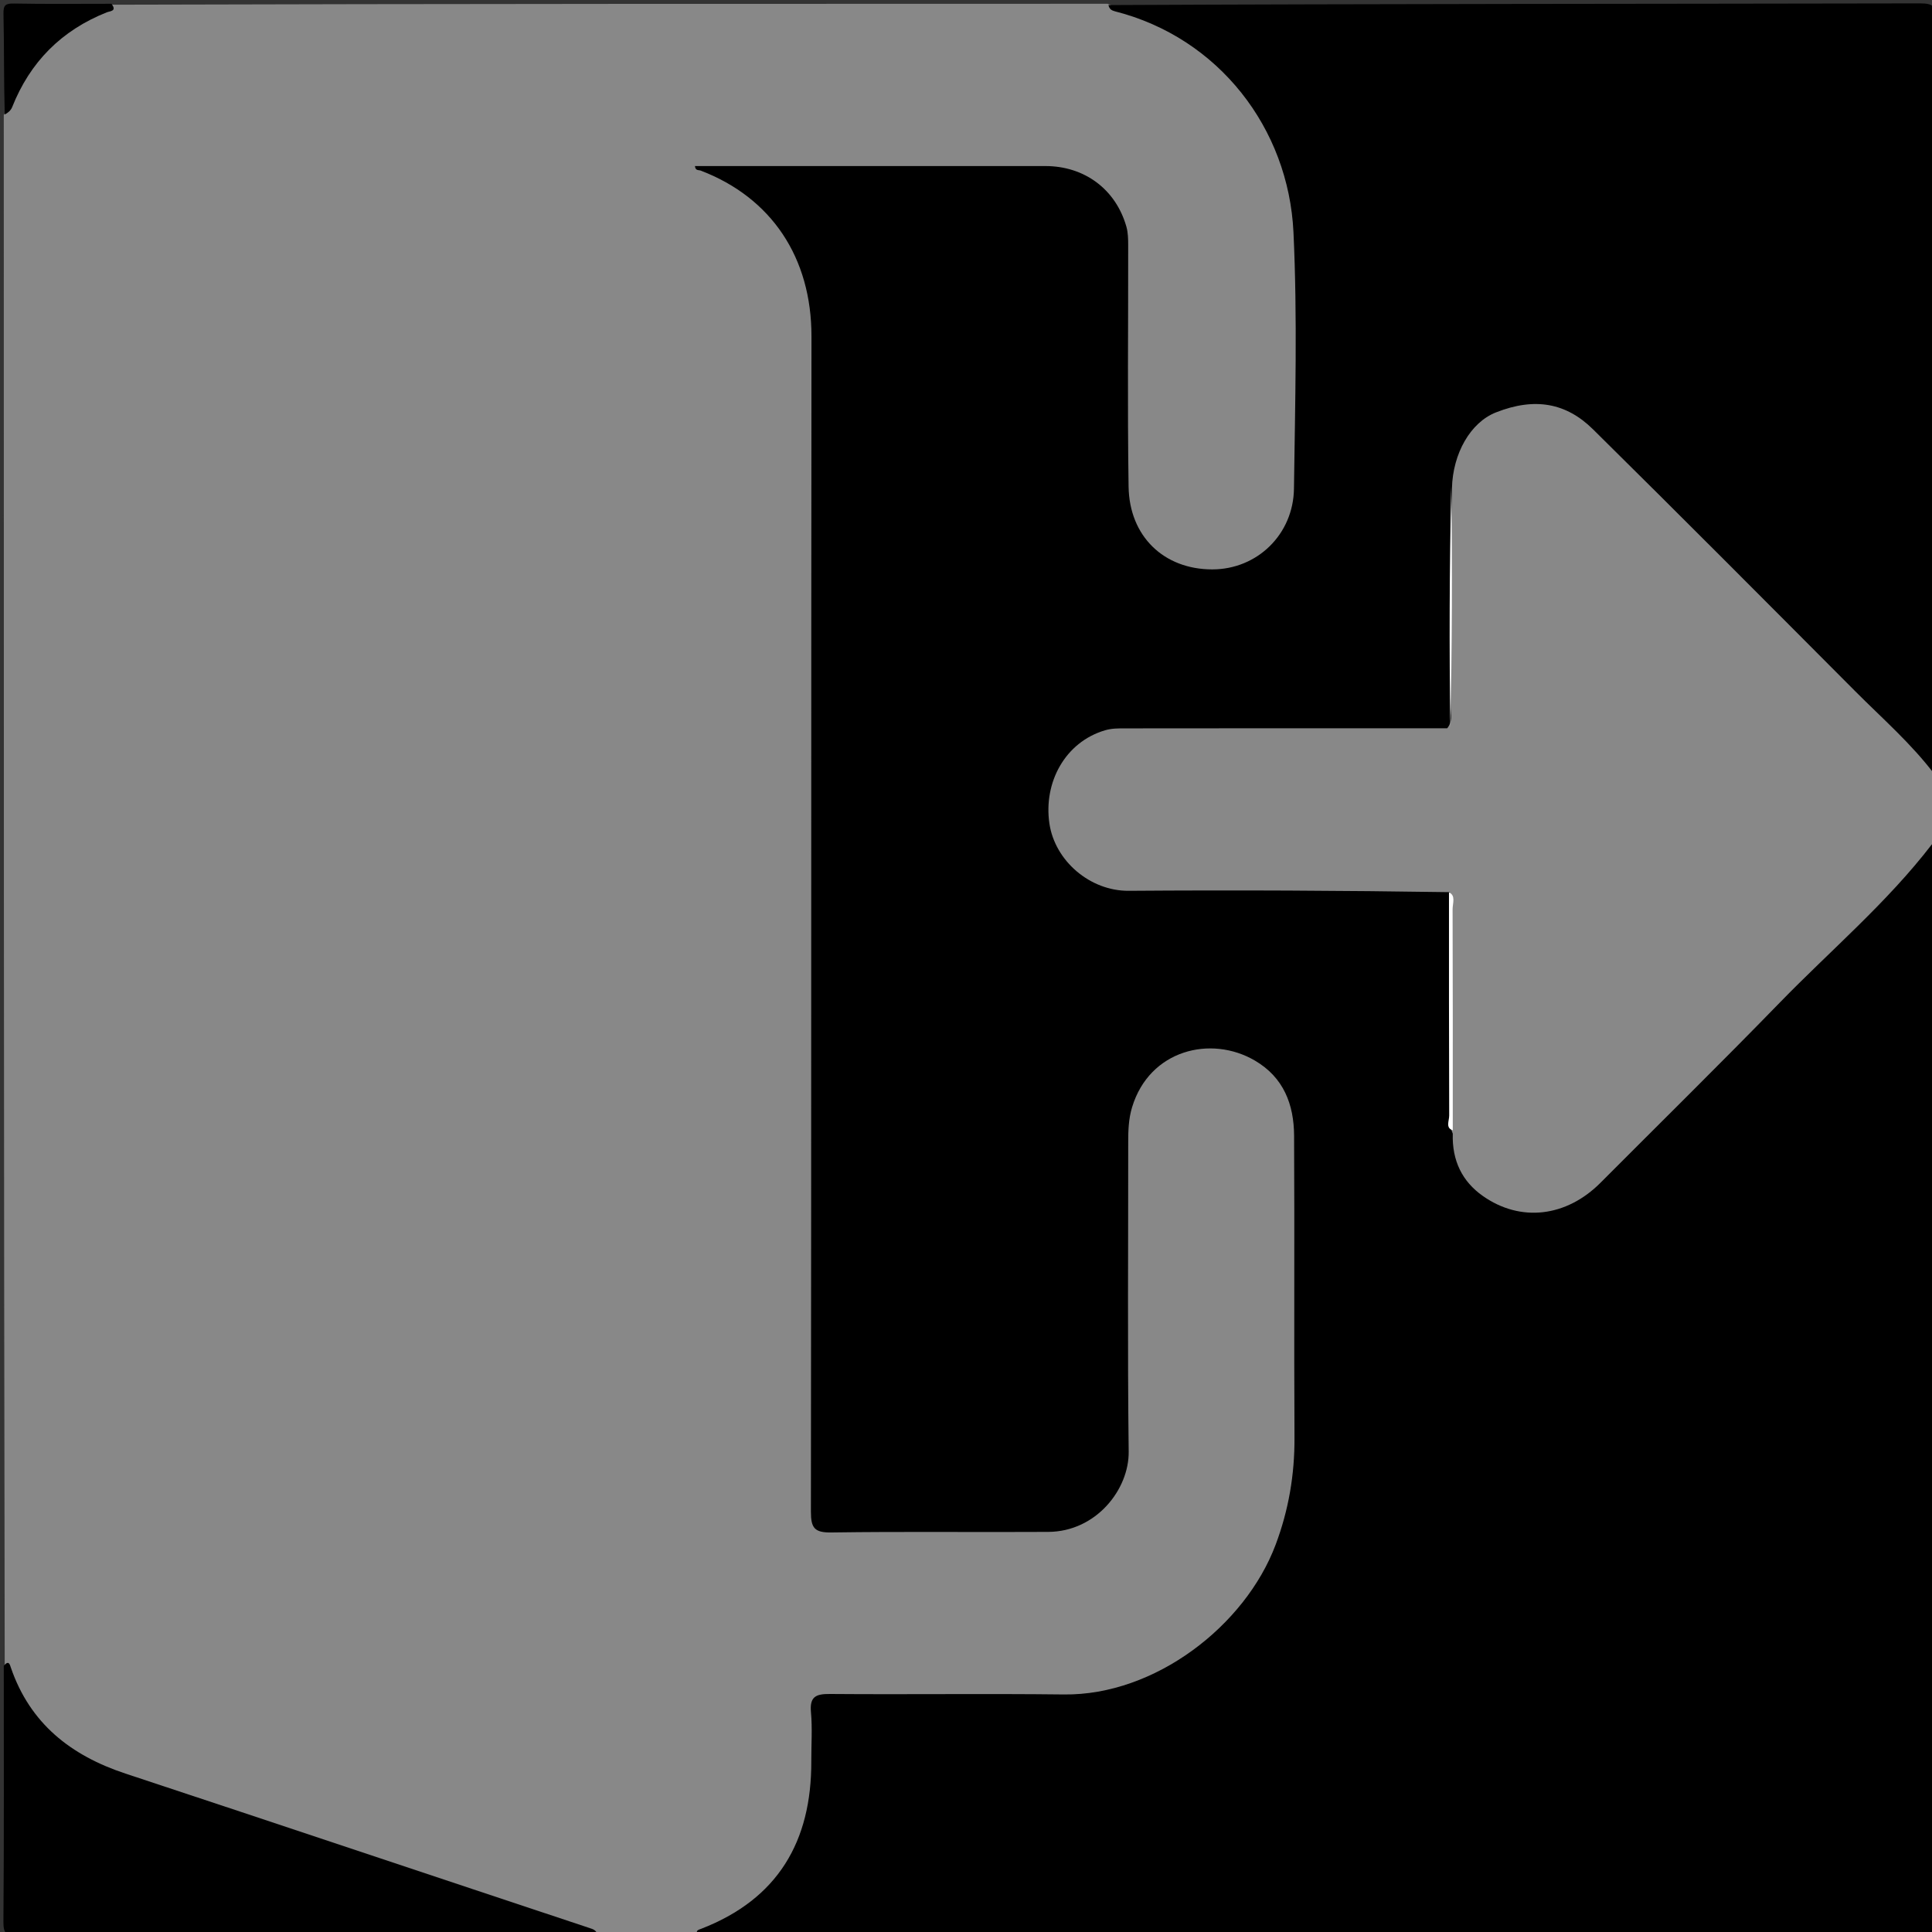 <svg version="1.1" id="Layer_1" xmlns="http://www.w3.org/2000/svg" xmlns:xlink="http://www.w3.org/1999/xlink" x="0px" y="0px"
	 width="100%" viewBox="0 0 512 512" enable-background="new 0 0 512 512" xml:space="preserve">
<rect x="0" y="0" width="512" height="512" fill="#333333" stroke="none"/>
<path fill="#888888" opacity="1" stroke="none" 
	d="
M185.357,512.732 
	C176.312,513 167.625,513 158.469,513 
	C153.186,510.635 147.743,510.888 142.716,509.19 
	C105.855,496.742 68.913,484.536 32.009,472.215 
	C20.988,468.535 11.606,462.737 5.274,452.571 
	C3.123,449.118 2.752,445.256 1.249,441.303 
	C1,304.312 1,167.625 1,30.469 
	C3.325,27.197 2.366,23.305 4.381,20.304 
	C10.56,11.098 17.83,3.469 29.703,1.249 
	C117.688,1 205.375,1 293.531,1 
	C294.4,1.298 294.779,1.695 295.275,1.76 
	C316.95,4.613 329.757,18.7 339.101,36.822 
	C343.583,45.514 345.45,55.041 345.47,64.845 
	C345.515,86.004 345.601,107.164 345.433,128.323 
	C345.342,139.768 338.51,149.101 328.348,152.239 
	C312.347,157.18 296.894,145.967 296.599,128.84 
	C296.276,110.018 295.936,91.164 296.667,72.367 
	C297.488,51.252 285.667,46.072 270.354,46.373 
	C247.371,46.825 224.372,46.495 201.38,46.487 
	C198.497,46.486 195.611,46.559 193.322,46.137 
	C203.871,51.823 211.484,60.536 215.214,72.473 
	C217.013,78.229 217.534,84.174 217.53,90.232 
	C217.476,190.198 217.489,290.164 217.492,390.13 
	C217.492,402.842 218.146,403.507 230.649,403.507 
	C245.144,403.507 259.639,403.518 274.134,403.5 
	C279.594,403.493 284.778,402.495 289.179,399.044 
	C294.939,394.528 296.543,388.297 296.531,381.287 
	C296.487,354.63 296.462,327.972 296.538,301.315 
	C296.562,293.079 299.214,285.906 305.784,280.615 
	C313.598,274.324 322.458,273.879 331.24,277.617 
	C340.565,281.586 344.998,289.6 345.353,299.469 
	C345.818,312.452 345.477,325.457 345.487,338.452 
	C345.499,354.28 345.58,370.109 345.465,385.936 
	C345.236,417.493 321.772,445.318 290.793,450.955 
	C288.143,451.437 285.493,451.477 282.831,451.481 
	C265.503,451.502 248.176,451.485 230.848,451.492 
	C218.152,451.496 217.376,452.14 217.533,464.671 
	C217.649,473.96 216.656,482.889 212.218,491.292 
	C206.424,502.261 198.309,510.112 185.357,512.732 
z"/>
<path fill="#000000" opacity="1" stroke="none" 
	d="
M185.469,513 
	C183.784,511.653 185.223,511.383 185.907,511.117 
	C206.174,503.244 215.085,487.95 215.003,466.745 
	C214.987,462.412 215.306,458.052 214.914,453.755 
	C214.533,449.581 216.248,448.892 219.973,448.922 
	C240.636,449.085 261.302,448.807 281.963,449.05 
	C306.064,449.334 329.989,430.859 338.057,409.359 
	C341.508,400.163 343.108,390.776 343.052,380.953 
	C342.903,354.291 343.091,327.627 342.947,300.965 
	C342.902,292.704 340.2,285.534 332.552,281.059 
	C320.921,274.254 304.633,278.189 300.012,293.432 
	C299.087,296.483 298.984,299.568 298.987,302.707 
	C299.009,330.036 298.782,357.368 299.114,384.693 
	C299.235,394.679 290.518,405.888 277.817,405.968 
	C258.653,406.088 239.487,405.837 220.327,406.118 
	C215.832,406.184 214.896,404.932 214.901,400.605 
	C215.029,296.786 214.945,192.968 215.048,89.15 
	C215.069,68.25 204.437,52.371 185.693,45.21 
	C185.174,45.011 184.27,45.298 184.168,44.001 
	C197.315,44.001 210.427,44.001 223.539,44.001 
	C241.37,44.001 259.201,43.992 277.031,44.004 
	C287.415,44.012 295.689,50.164 298.507,60.076 
	C298.948,61.629 298.978,63.336 298.98,64.972 
	C299.01,86.302 298.765,107.636 299.087,128.961 
	C299.286,142.129 308.427,150.887 321.242,150.896 
	C333.244,150.904 342.747,141.538 342.911,129.529 
	C343.219,106.869 343.849,84.163 342.782,61.55 
	C341.482,34.018 322.984,9.989 295.481,3.003 
	C294.6,2.779 293.976,2.41 293.751,1.345 
	C365.592,1 437.185,1.036 508.777,0.897 
	C512.444,0.889 513.1,1.728 513.094,5.269 
	C512.966,71.533 513,137.798 513,204.531 
	C511.231,206.784 509.87,206.052 508.426,204.437 
	C488.449,182.103 466.322,161.883 445.438,140.437 
	C437.547,132.334 429.497,124.381 421.415,116.466 
	C416.55,111.702 410.762,108.964 403.811,110.08 
	C392.915,111.829 387.652,118.507 387.465,130.796 
	C384.622,151.535 385.829,171.995 385.3,192.854 
	C383.043,196.305 379.783,195.414 376.94,195.428 
	C352.823,195.546 328.705,195.481 304.588,195.493 
	C302.426,195.494 300.261,195.444 298.104,195.617 
	C288.32,196.401 281.192,203.764 280.717,213.562 
	C280.258,223.031 286.572,231.09 295.939,232.982 
	C298.731,233.545 301.563,233.505 304.391,233.506 
	C328.176,233.517 351.961,233.479 375.746,233.542 
	C378.695,233.55 381.759,233.065 384.803,235.066 
	C386.015,246.189 385.721,256.983 385.361,267.728 
	C385.029,277.593 387.671,287.142 387.456,297.352 
	C387.101,306.11 389.729,313.093 397.68,316.662 
	C405.79,320.302 413.578,319.12 420.47,313.217 
	C422.368,311.591 424.153,309.854 425.918,308.092 
	C450.636,283.425 475.277,258.681 500.026,234.045 
	C502.863,231.221 505.406,228.161 507.95,225.087 
	C509.112,223.683 510.266,222.03 512.734,223.756 
	C513,318.933 512.971,413.865 513.107,508.798 
	C513.113,512.525 512.19,513.091 508.708,513.088 
	C401.118,512.981 293.528,513 185.469,513 
z"/>
<path fill="#888888" opacity="1" stroke="none" 
	d="
M384.779,129.423 
	C385.002,120.147 389.703,111.951 396.428,109.296 
	C406.778,105.21 415.083,106.779 422.175,113.783 
	C445.472,136.79 468.566,160.004 491.673,183.204 
	C498.884,190.445 506.652,197.185 512.761,205.338 
	C513,211.021 513,217.042 513,223.532 
	C512.724,223.608 512.406,223.185 511.962,223.763 
	C500.08,239.231 485.172,251.8 471.659,265.7 
	C456.01,281.798 439.995,297.539 424.148,313.445 
	C415.124,322.502 402.968,324.018 392.918,316.911 
	C387.538,313.106 384.777,307.623 385,300.436 
	C384.049,298.294 384.532,296.429 384.524,294.639 
	C384.445,275.381 384.58,256.121 384.214,236.432 
	C355.7,236.001 327.412,235.864 299.125,236.073 
	C288.881,236.149 279.567,228.149 278.106,218.253 
	C276.498,207.355 282.253,196.673 292.827,193.541 
	C294.671,192.995 296.41,193.029 298.19,193.027 
	C326.477,192.989 354.765,193 383.521,193 
	C384.962,191.288 384.468,189.421 384.475,187.634 
	C384.554,168.375 384.423,149.115 384.779,129.423 
z"/>
<path fill="#000000" opacity="1" stroke="none" 
	d="
M1,441.469 
	C2.358,439.795 2.638,441.232 2.875,441.924 
	C7.964,456.756 18.767,465.232 33.259,470.021 
	C74.252,483.569 115.18,497.314 156.154,510.921 
	C157.143,511.249 158.022,511.472 158.299,512.684 
	C106.931,513 55.862,512.972 4.794,513.07 
	C1.8,513.076 0.882,512.556 0.907,509.307 
	C1.083,486.852 1,464.394 1,441.469 
z"/>
<path fill="#000000" opacity="1" stroke="none" 
	d="
M29.531,1 
	C31.092,2.991 29.157,2.924 28.285,3.272 
	C16.297,8.045 7.966,16.414 3.216,28.404 
	C2.878,29.258 2.089,29.933 1.255,30.346 
	C1,21.234 1.119,12.465 0.922,3.703 
	C0.868,1.279 1.488,0.892 3.758,0.935 
	C12.19,1.097 20.627,1 29.531,1 
z"/>
<path fill="#FFFFFF" opacity="1" stroke="none" 
	d="
M384.592,129.16 
	C384.907,150.173 384.815,171.357 384.356,192.771 
	C384.054,171.778 384.119,150.555 384.592,129.16 
z"/>
<path fill="#FFFFFF" opacity="1" stroke="none" 
	d="
M383.994,236.469 
	C385.862,237.365 384.945,239.354 384.952,241.023 
	C385.027,260.372 385,279.723 385,299.542 
	C383.015,298.914 384.059,297.053 384.053,295.598 
	C383.974,276.045 383.999,256.491 383.994,236.469 
z"/>
</svg>